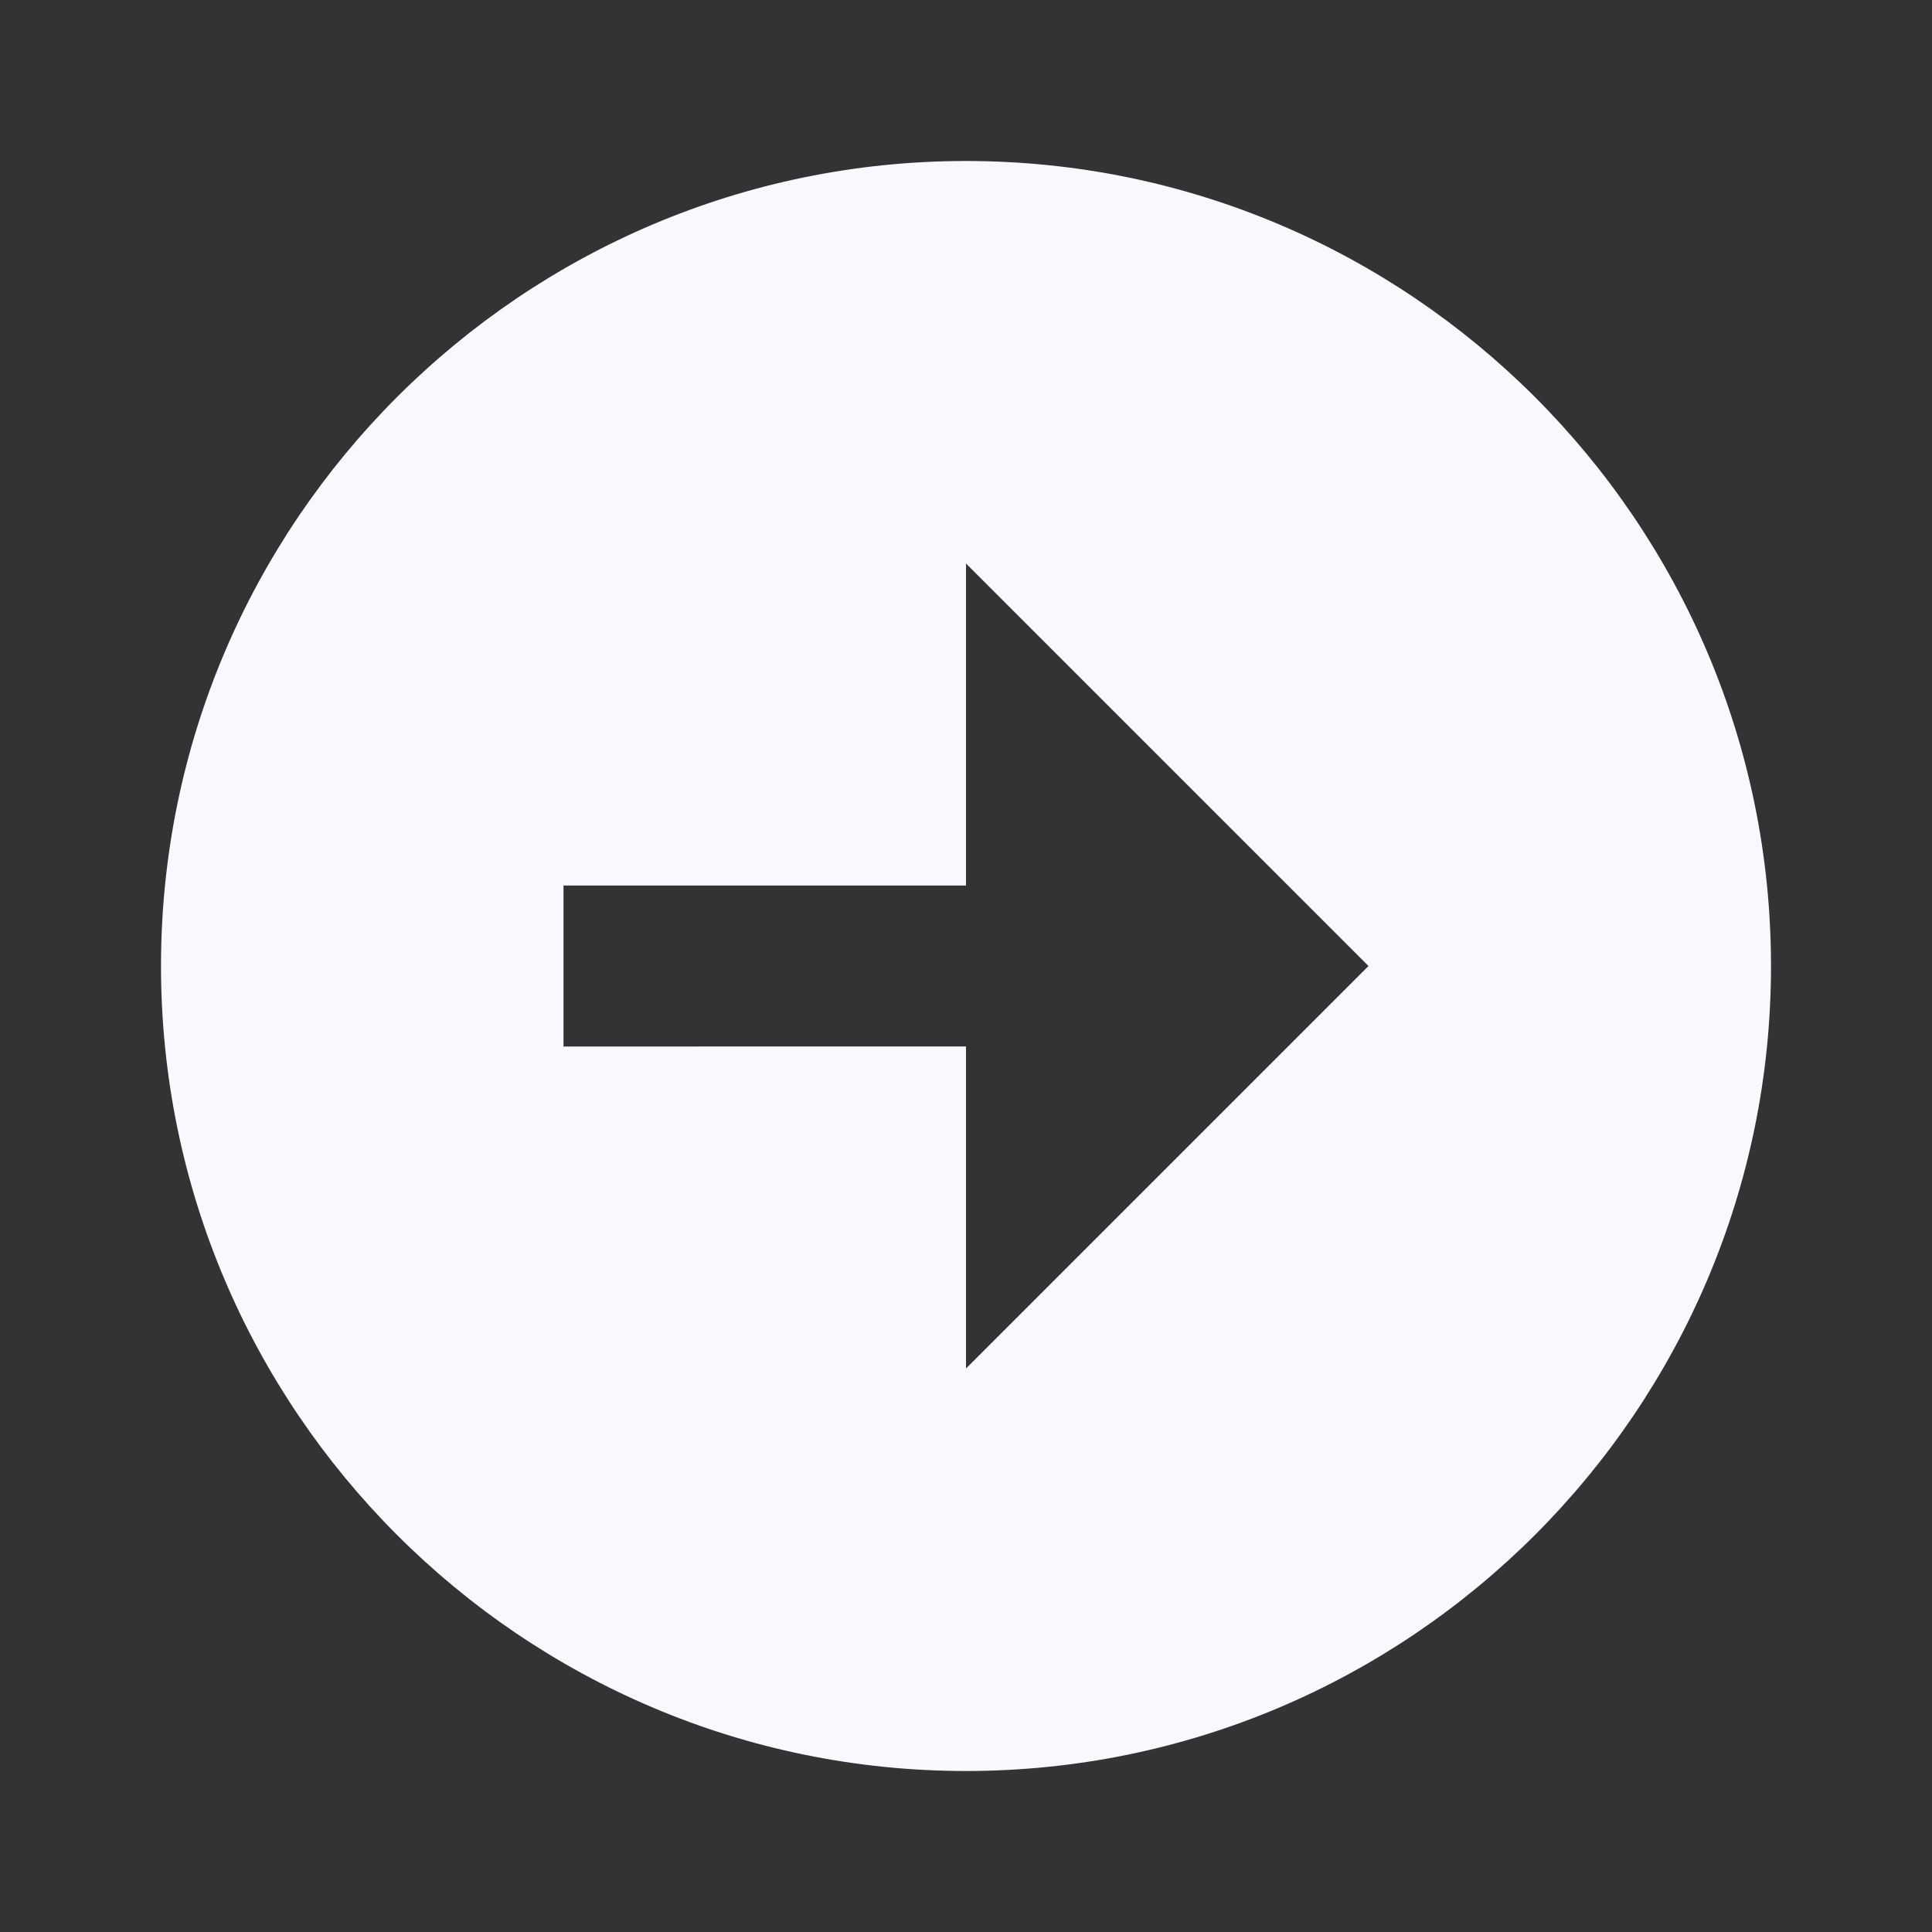 <svg xmlns="http://www.w3.org/2000/svg" width="24" height="24" viewBox="0 0 24 24" style="fill: #F8F8FF;transform: ;msFilter:;"><rect x="0" y="0" width="24" height="24" fill="#333333" stroke="none"/><path d="M12 2C6.486 2 2 6.486 2 12s4.486 10 10 10 10-4.486 10-10S17.514 2 12 2zm0 15v-4H7v-2h5V7l5 5-5 5z"></path></svg>